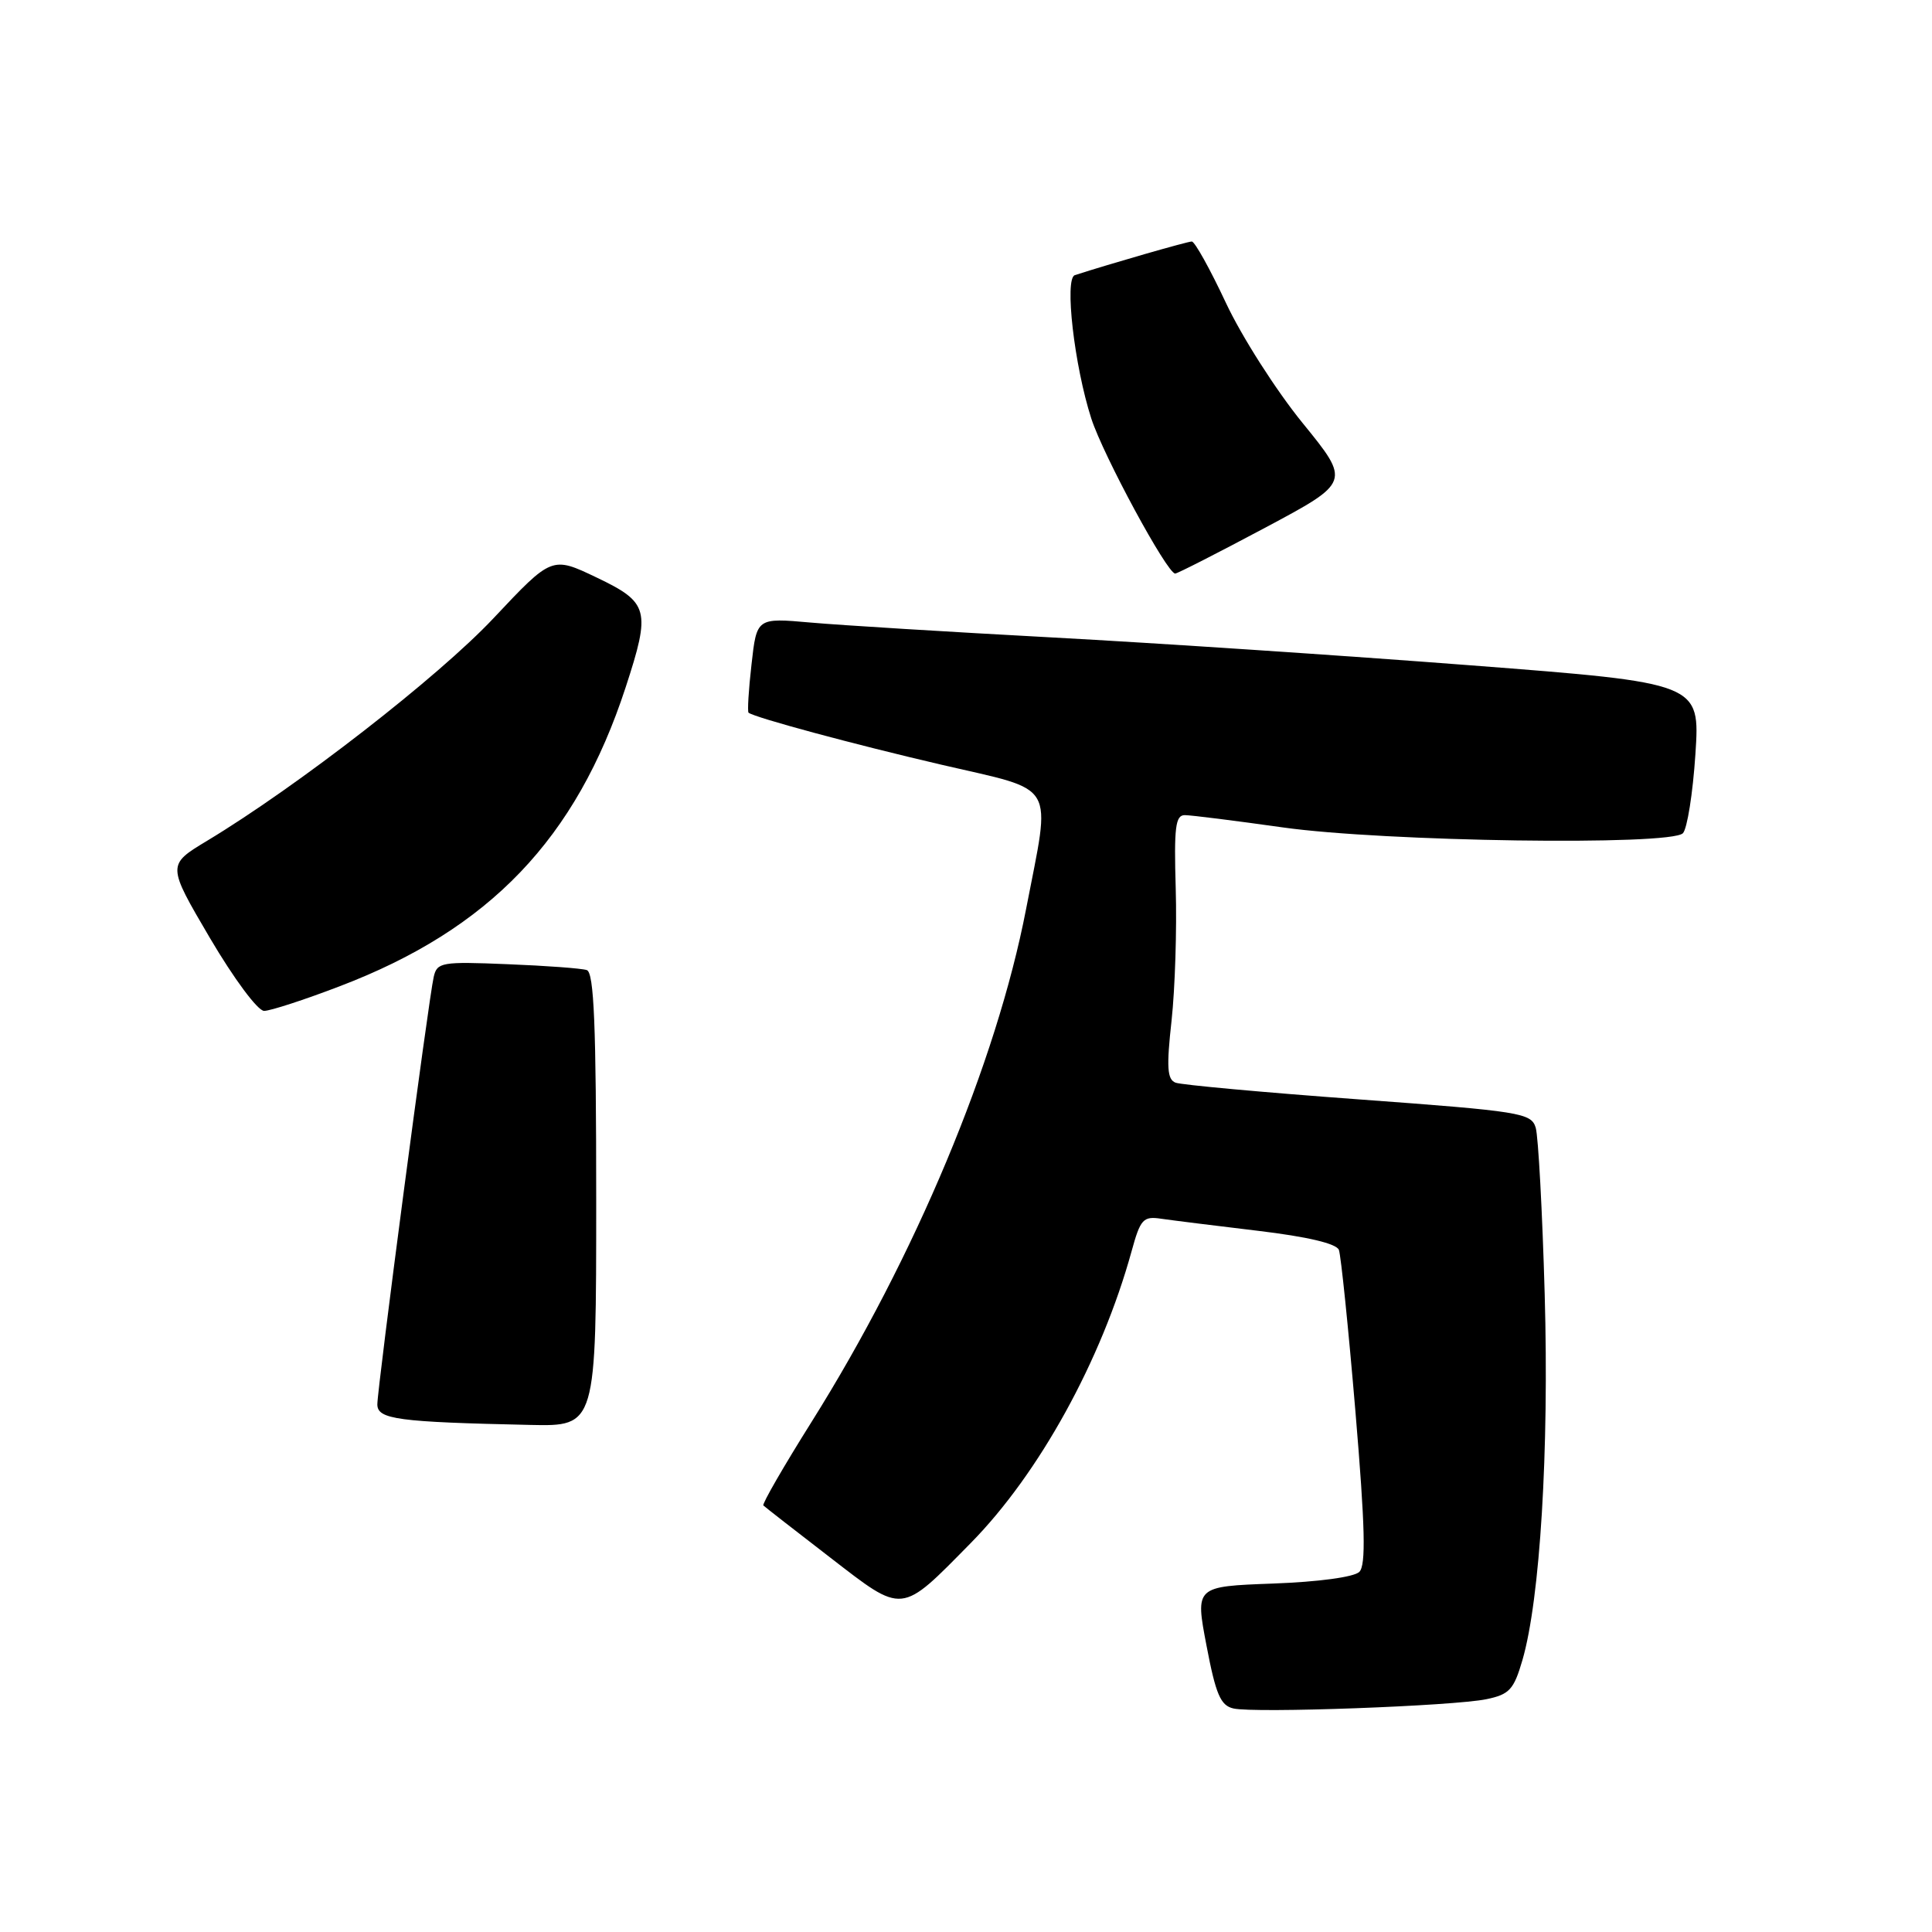 <?xml version="1.0" encoding="UTF-8" standalone="no"?>
<!DOCTYPE svg PUBLIC "-//W3C//DTD SVG 1.1//EN" "http://www.w3.org/Graphics/SVG/1.1/DTD/svg11.dtd" >
<svg xmlns="http://www.w3.org/2000/svg" xmlns:xlink="http://www.w3.org/1999/xlink" version="1.1" viewBox="0 0 256 256">
 <g >
 <path fill="currentColor"
d=" M 196.97 225.15 C 200.01 224.52 200.59 223.88 201.73 219.97 C 204.07 211.91 205.27 192.21 204.68 171.50 C 204.37 160.50 203.83 150.57 203.49 149.43 C 202.90 147.47 201.52 147.25 180.00 145.67 C 167.43 144.75 156.52 143.75 155.77 143.46 C 154.66 143.04 154.55 141.43 155.24 135.22 C 155.70 130.97 155.95 123.11 155.79 117.75 C 155.55 109.61 155.75 108.00 157.00 108.01 C 157.82 108.01 163.68 108.75 170.00 109.64 C 183.43 111.53 221.32 112.08 222.99 110.41 C 223.56 109.84 224.31 105.12 224.65 99.94 C 225.27 90.50 225.27 90.50 194.88 88.16 C 178.17 86.87 153.25 85.21 139.50 84.47 C 125.75 83.73 111.30 82.84 107.39 82.49 C 100.27 81.86 100.27 81.86 99.58 88.03 C 99.19 91.43 99.02 94.31 99.19 94.44 C 100.10 95.11 113.11 98.62 124.75 101.33 C 140.24 104.94 139.27 103.30 135.96 120.46 C 132.04 140.76 121.25 166.56 107.53 188.42 C 103.83 194.31 100.96 199.29 101.15 199.48 C 101.34 199.67 105.30 202.76 109.95 206.34 C 119.80 213.94 119.24 214.00 128.65 204.44 C 137.69 195.25 145.95 180.26 149.94 165.80 C 151.11 161.53 151.48 161.13 153.87 161.49 C 155.31 161.70 161.09 162.42 166.70 163.09 C 173.24 163.87 177.09 164.78 177.41 165.62 C 177.68 166.34 178.67 175.97 179.60 187.02 C 180.89 202.37 181.01 207.39 180.12 208.28 C 179.43 208.97 174.69 209.61 168.66 209.83 C 158.37 210.21 158.37 210.21 159.87 218.06 C 161.10 224.52 161.73 225.99 163.43 226.38 C 166.22 227.03 192.63 226.06 196.97 225.15 Z  M 79.00 158.97 C 79.00 135.82 78.71 128.85 77.75 128.54 C 77.06 128.31 72.32 127.96 67.22 127.76 C 58.52 127.40 57.91 127.51 57.47 129.44 C 56.79 132.34 50.00 183.90 50.00 186.09 C 50.00 188.07 52.70 188.43 70.25 188.81 C 79.00 189.00 79.00 189.00 79.00 158.97 Z  M 45.00 130.69 C 64.89 123.11 76.34 111.14 82.90 91.08 C 86.25 80.83 85.99 79.84 79.07 76.53 C 73.13 73.69 73.13 73.69 65.40 81.91 C 58.09 89.69 39.41 104.20 27.44 111.41 C 22.13 114.61 22.13 114.61 27.81 124.28 C 31.02 129.73 34.16 133.95 35.00 133.95 C 35.83 133.94 40.33 132.48 45.00 130.69 Z  M 167.61 69.94 C 178.97 63.88 178.97 63.88 172.60 56.05 C 169.09 51.74 164.51 44.56 162.43 40.11 C 160.34 35.65 158.31 32.00 157.92 32.00 C 157.35 32.00 147.08 34.95 142.42 36.46 C 141.02 36.91 142.35 48.46 144.60 55.45 C 146.18 60.34 154.65 76.00 155.72 76.00 C 156.01 76.00 161.36 73.27 167.61 69.94 Z "/>
</g>
</svg>